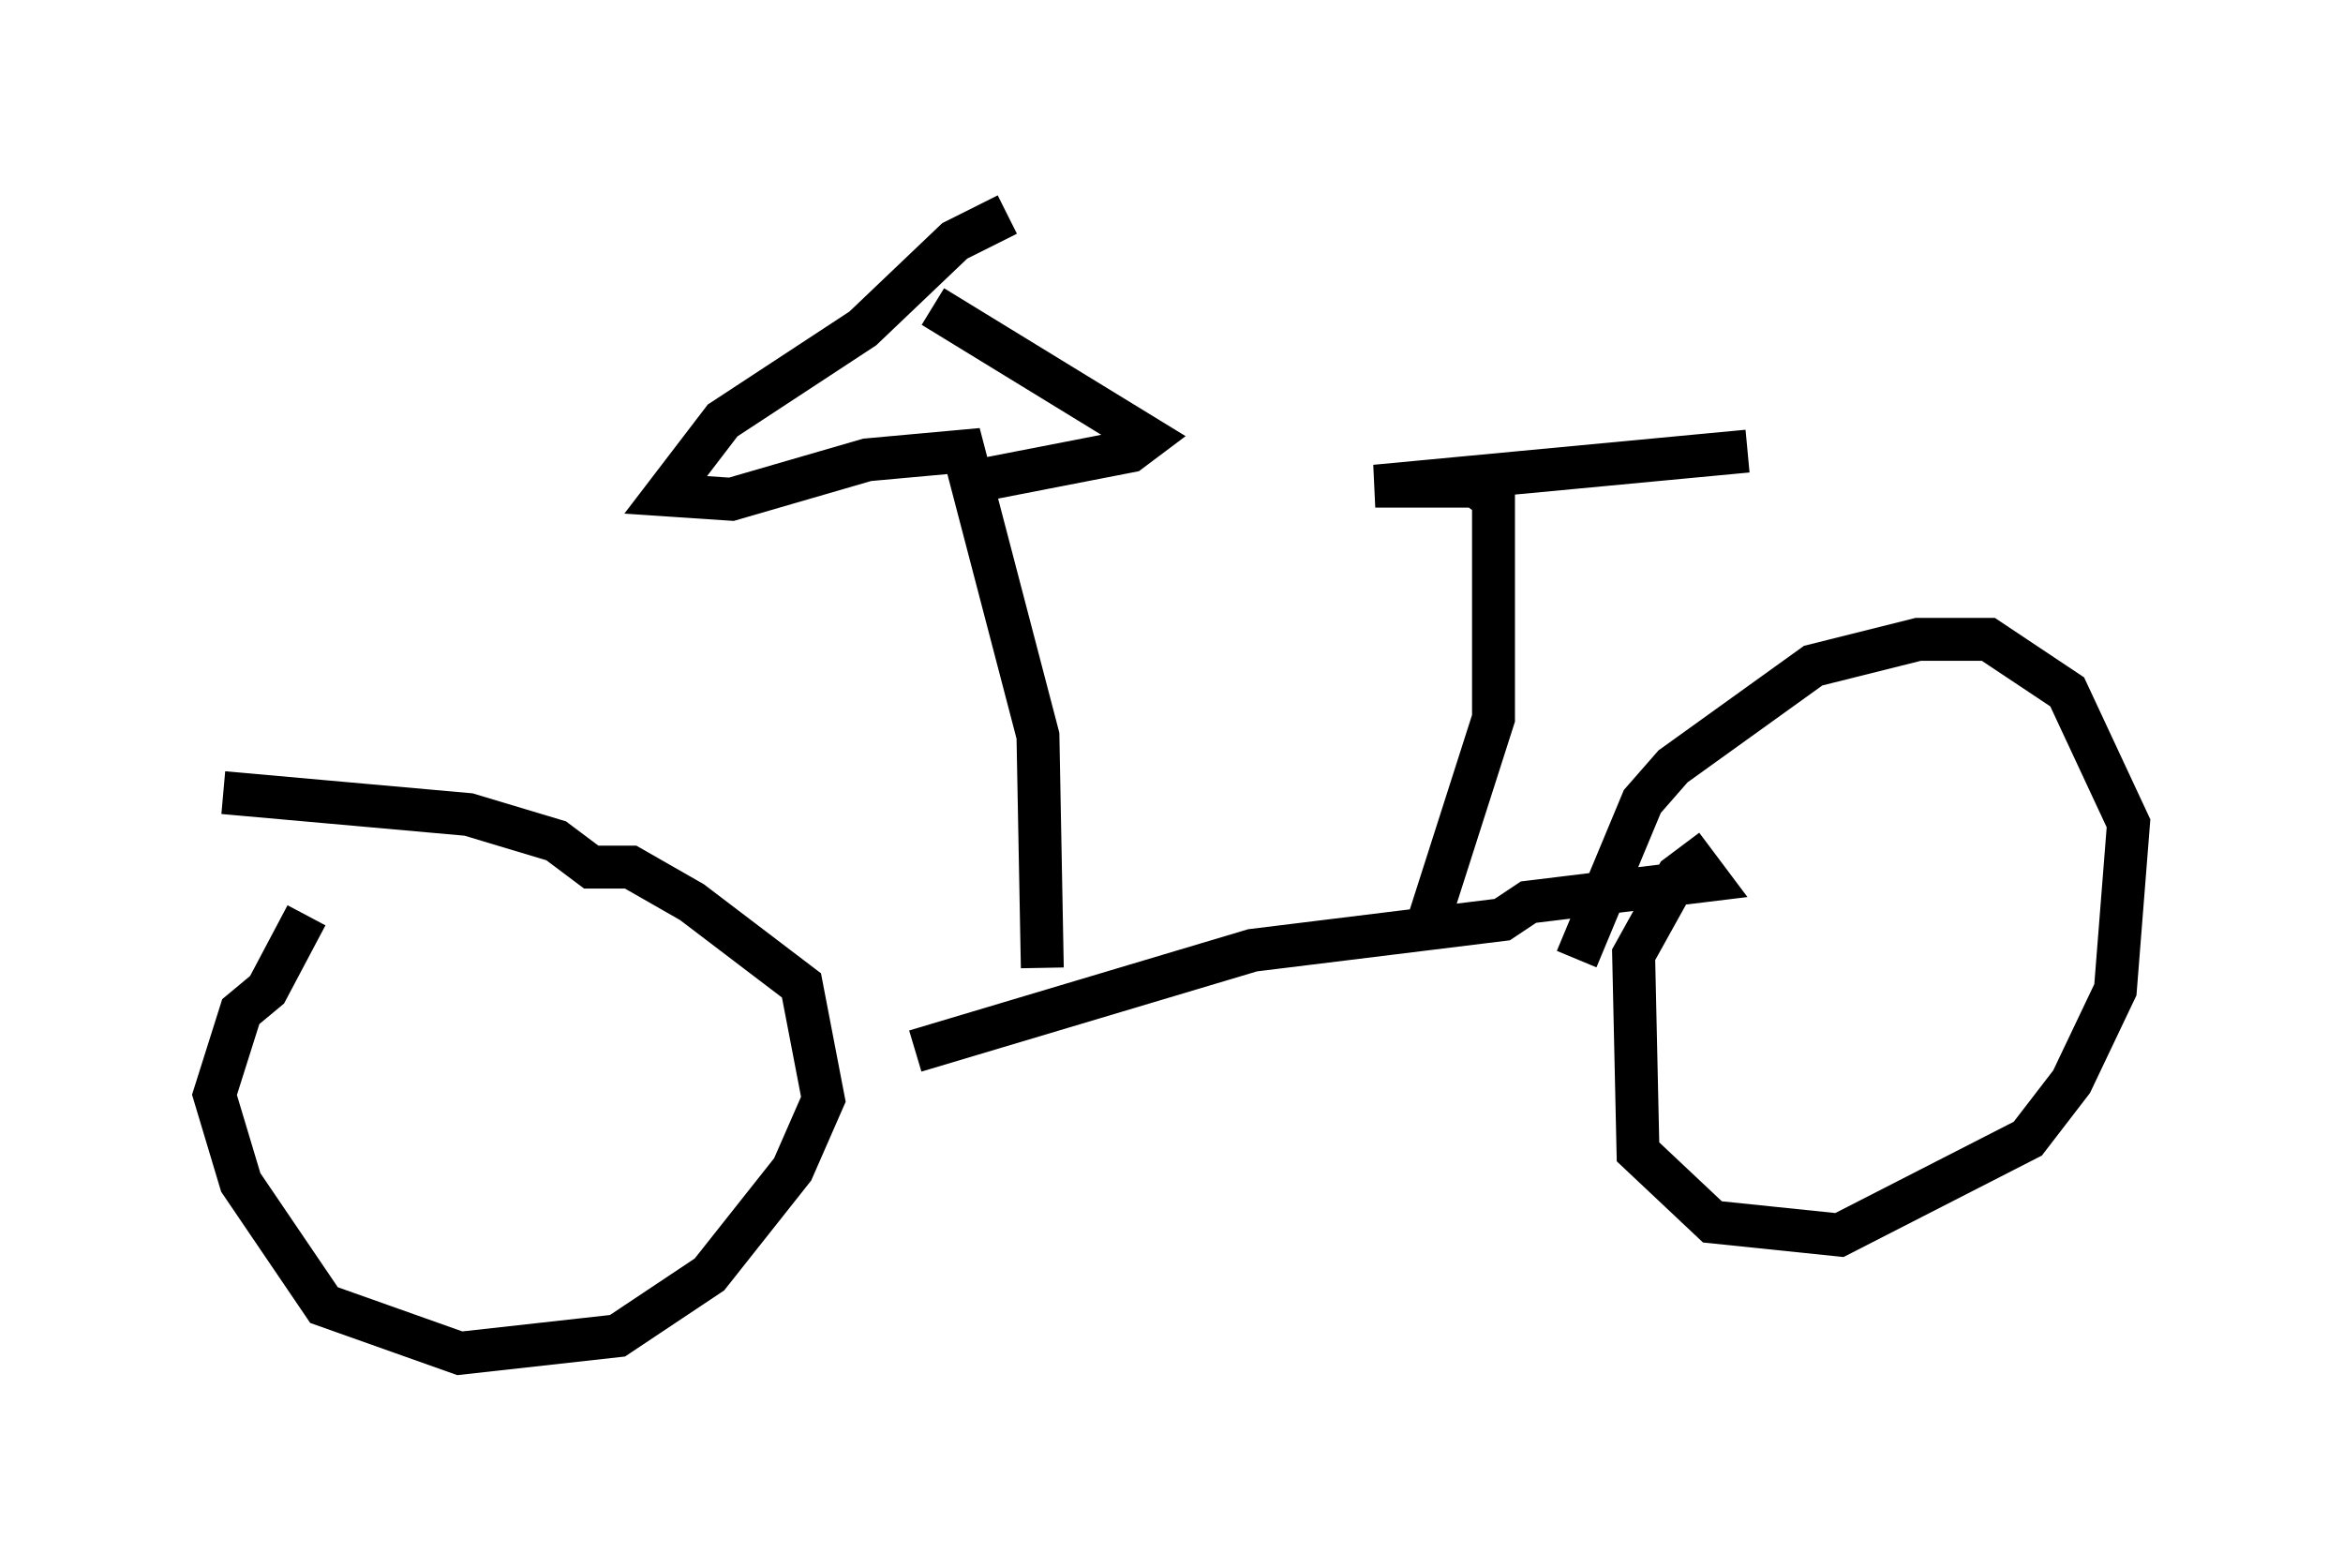 <?xml version="1.0" encoding="utf-8" ?>
<svg baseProfile="full" height="36.542" version="1.1" width="54.611" xmlns="http://www.w3.org/2000/svg" xmlns:ev="http://www.w3.org/2001/xml-events" xmlns:xlink="http://www.w3.org/1999/xlink"><defs /><rect fill="white" height="36.542" width="54.611" x="0" y="0" /><path d="M9.696, 18.577 m-2.552, 2.756 l-0.919, 1.735 -0.613, 0.51 l-0.613, 1.94 0.613, 2.042 l1.94, 2.858 3.165, 1.123 l3.675, -0.408 2.144, -1.429 l1.94, -2.45 0.715, -1.633 l-0.51, -2.654 -2.552, -1.94 l-1.429, -0.817 -0.919, 0.0 l-0.817, -0.613 -2.042, -0.613 l-5.717, -0.51 m16.129, 6.023 l7.861, -2.348 5.819, -0.715 l0.613, -0.408 4.185, -0.51 l-0.306, -0.408 -0.408, 0.306 l-1.021, 1.838 0.102, 4.594 l1.735, 1.633 2.96, 0.306 l4.39, -2.246 1.021, -1.327 l1.021, -2.144 0.306, -3.879 l-1.429, -3.063 -1.838, -1.225 l-1.633, 0.0 -2.45, 0.613 l-3.267, 2.348 -0.715, 0.817 l-1.531, 3.675 m-12.454, 0.204 l-0.102, -5.41 -1.735, -6.635 l-2.246, 0.204 -3.165, 0.919 l-1.531, -0.102 1.327, -1.735 l3.267, -2.144 2.144, -2.042 l1.225, -0.613 m-1.735, 2.144 l5.002, 3.063 -0.408, 0.306 l-3.675, 0.715 m10.515, 10.617 l1.633, -5.104 0.0, -5.104 l-0.408, -0.306 -2.348, 0.0 l8.677, -0.817 m-28.482, 13.373 l0.0, 0.0 " fill="none" stroke="black" stroke-width="1" /></svg>